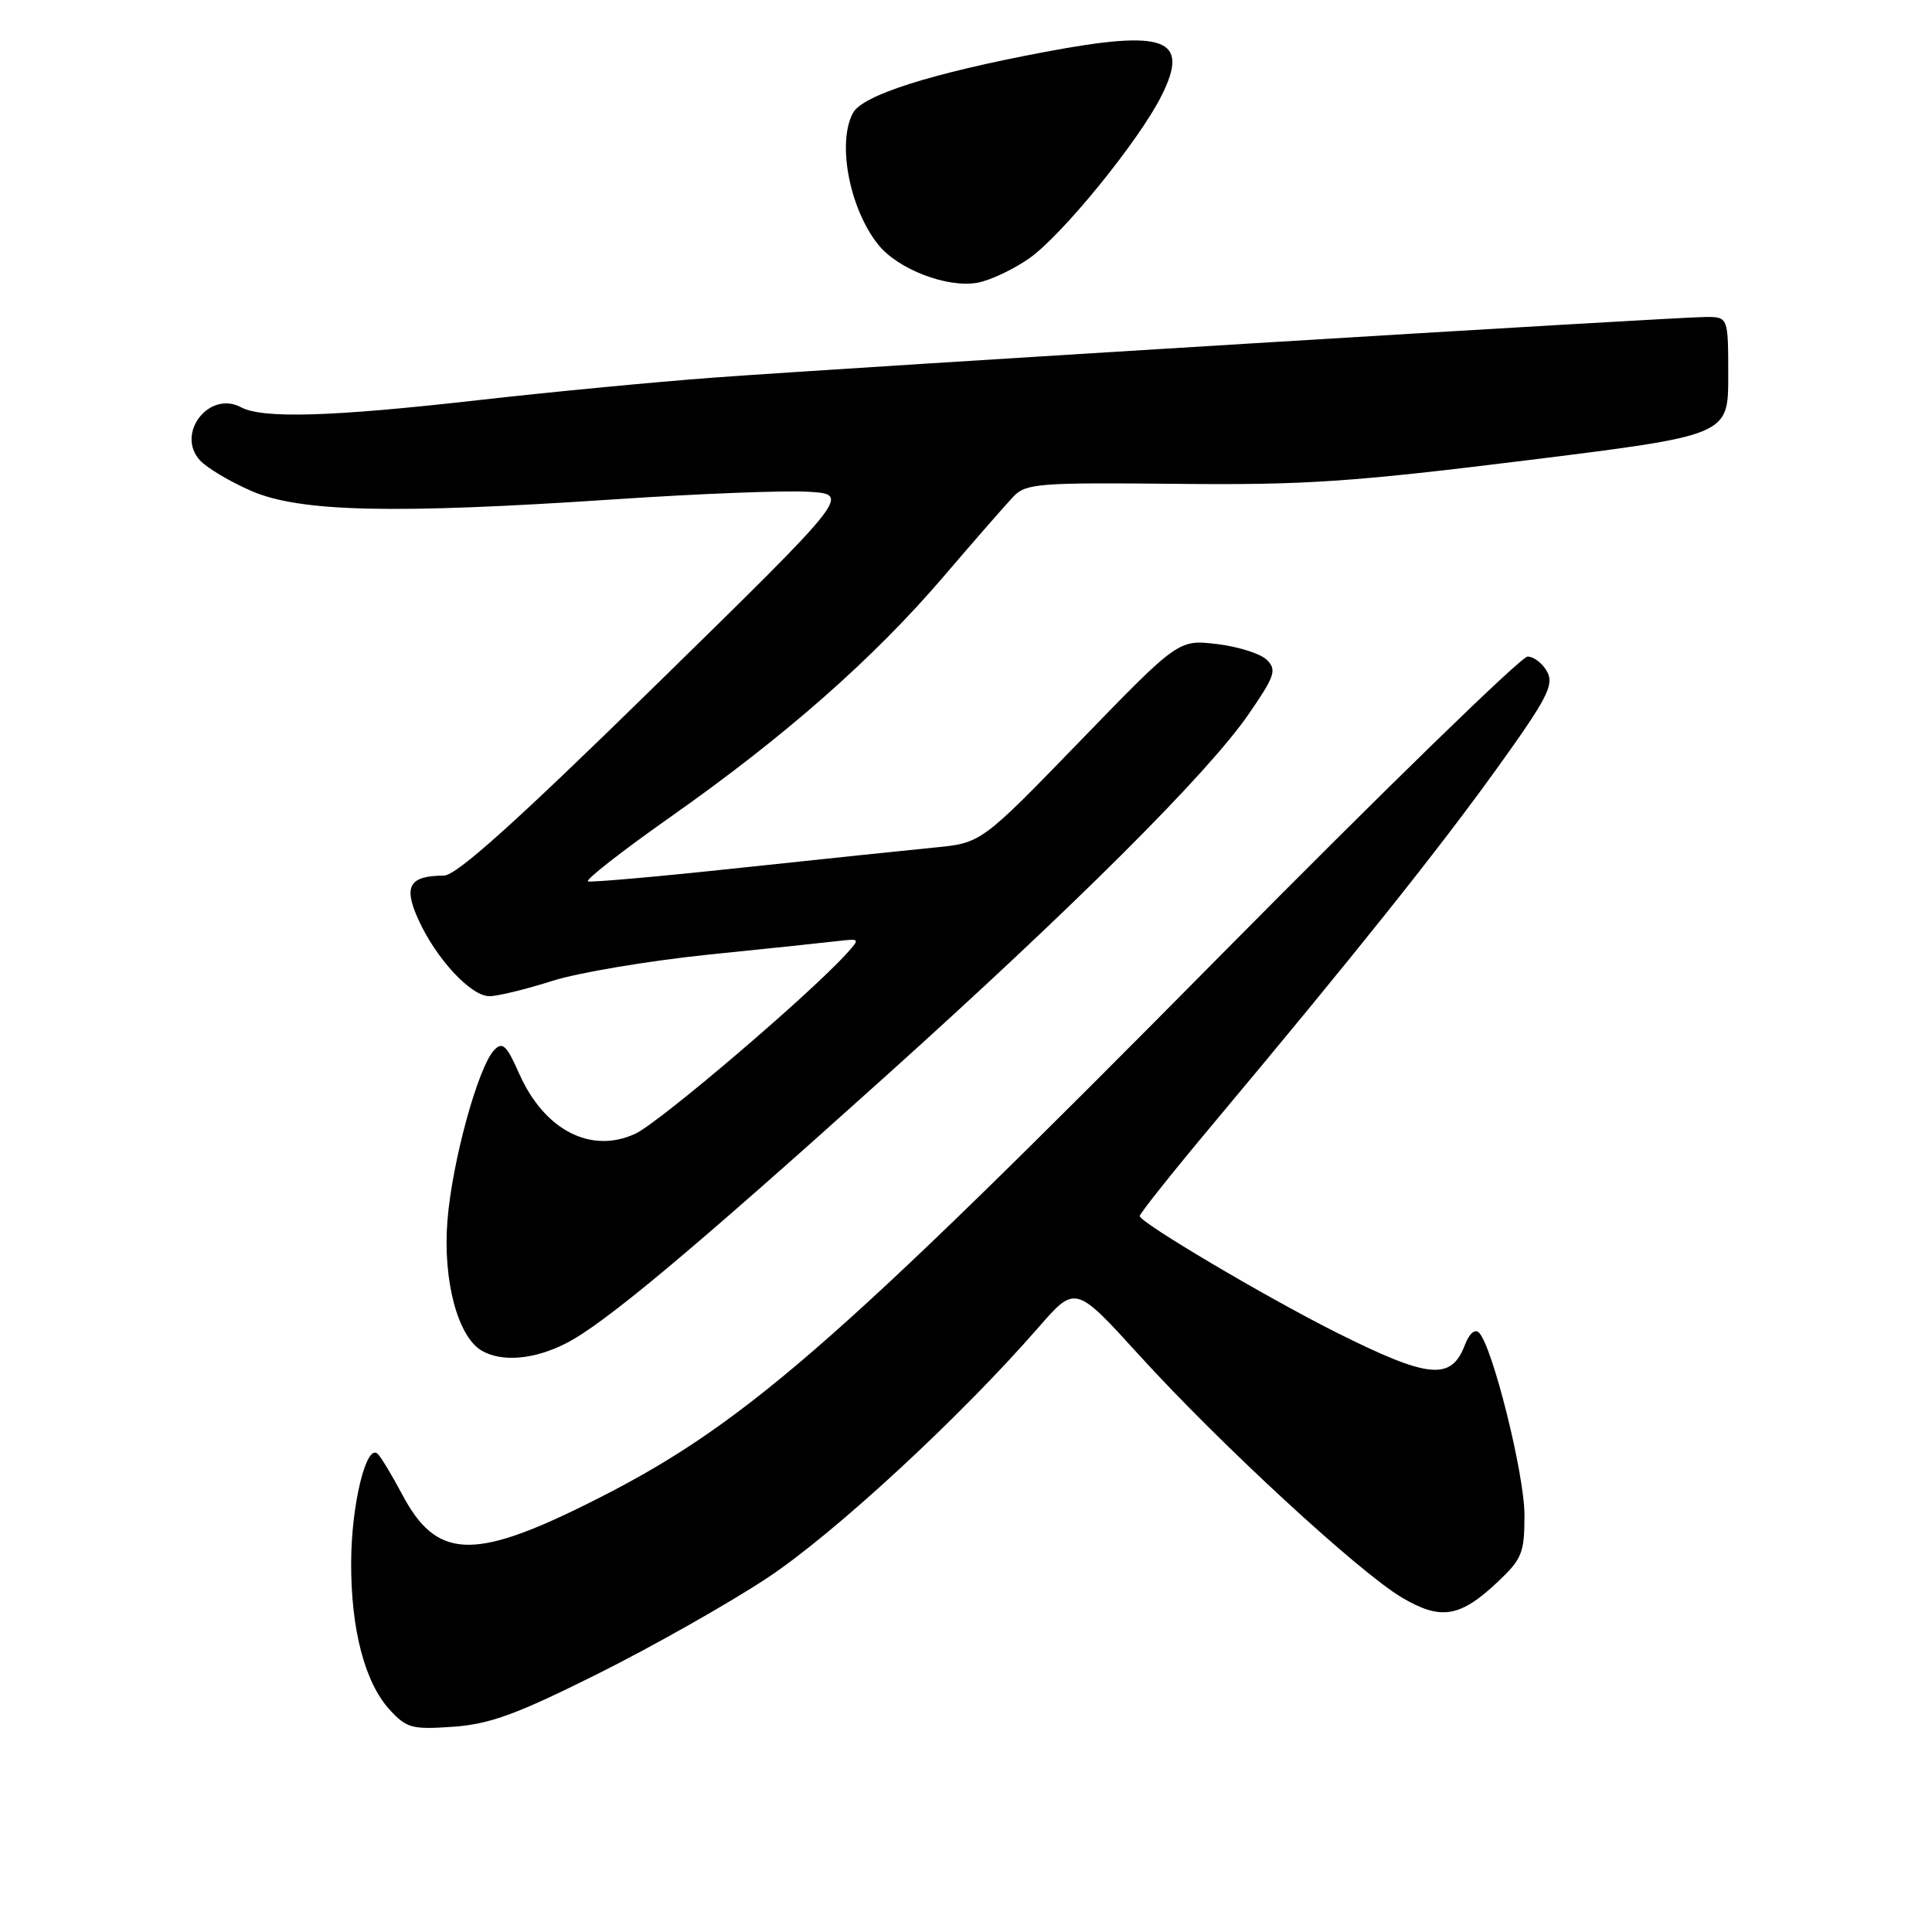 <?xml version="1.0" encoding="UTF-8" standalone="no"?>
<!DOCTYPE svg PUBLIC "-//W3C//DTD SVG 1.1//EN" "http://www.w3.org/Graphics/SVG/1.1/DTD/svg11.dtd" >
<svg xmlns="http://www.w3.org/2000/svg" xmlns:xlink="http://www.w3.org/1999/xlink" version="1.1" viewBox="0 0 256 256">
 <g >
 <path fill="currentColor"
d=" M 79.27 221.76 C 86.55 218.12 96.62 212.42 101.66 209.09 C 110.52 203.23 127.25 187.78 137.61 175.88 C 142.50 170.27 142.50 170.27 151.00 179.62 C 161.61 191.29 180.11 208.36 185.77 211.69 C 190.92 214.73 193.46 214.32 198.43 209.63 C 201.69 206.56 202.00 205.78 202.00 200.74 C 202.00 195.36 197.77 178.41 195.98 176.59 C 195.44 176.04 194.69 176.69 194.11 178.20 C 192.29 182.99 189.31 182.69 177.00 176.52 C 167.62 171.81 150.99 161.96 151.02 161.13 C 151.03 160.78 155.56 155.10 161.09 148.50 C 179.50 126.51 190.60 112.60 198.39 101.77 C 205.01 92.56 205.94 90.76 205.01 89.02 C 204.42 87.91 203.24 87.00 202.41 87.00 C 201.57 87.00 183.34 104.74 161.89 126.43 C 109.73 179.18 98.17 189.19 77.65 199.35 C 62.61 206.81 57.79 206.54 53.28 198.00 C 51.97 195.53 50.52 193.12 50.06 192.66 C 48.56 191.16 46.56 199.29 46.53 207.00 C 46.49 215.94 48.35 223.01 51.69 226.61 C 53.90 229.00 54.65 229.19 60.08 228.80 C 64.94 228.45 68.50 227.14 79.27 221.76 Z  M 75.00 178.00 C 80.07 175.41 91.48 165.88 117.50 142.47 C 142.48 119.99 160.07 102.45 165.45 94.63 C 168.93 89.58 169.20 88.78 167.88 87.45 C 167.05 86.62 164.08 85.68 161.26 85.34 C 156.15 84.74 156.15 84.74 143.09 98.22 C 130.02 111.71 130.02 111.71 123.76 112.31 C 120.32 112.65 108.77 113.85 98.11 114.99 C 87.44 116.14 78.35 116.94 77.92 116.79 C 77.48 116.63 82.38 112.80 88.81 108.27 C 104.06 97.54 115.72 87.27 125.00 76.43 C 129.12 71.61 133.31 66.82 134.29 65.79 C 135.94 64.06 137.67 63.93 155.79 64.11 C 172.86 64.29 179.08 63.87 202.25 61.00 C 229.00 57.68 229.00 57.68 229.00 49.84 C 229.00 42.00 229.00 42.00 226.01 42.00 C 222.16 42.00 112.89 48.68 94.50 50.04 C 86.80 50.61 72.72 51.96 63.21 53.04 C 43.88 55.23 34.80 55.50 31.93 53.96 C 27.72 51.71 23.27 57.43 26.48 60.98 C 27.39 61.99 30.47 63.82 33.32 65.06 C 39.76 67.85 52.09 68.13 81.50 66.16 C 92.50 65.42 104.02 64.97 107.11 65.16 C 112.72 65.50 112.72 65.50 86.93 90.75 C 68.30 108.99 60.50 116.00 58.82 116.02 C 54.23 116.05 53.43 117.41 55.42 121.81 C 57.76 127.01 62.38 132.00 64.85 132.00 C 65.94 132.00 69.67 131.09 73.16 129.98 C 76.65 128.87 86.03 127.30 94.00 126.48 C 101.97 125.67 109.74 124.85 111.25 124.67 C 113.91 124.36 113.94 124.41 112.25 126.28 C 107.36 131.71 87.41 148.72 84.19 150.22 C 78.30 152.96 72.10 149.75 68.78 142.23 C 67.13 138.50 66.59 137.99 65.49 139.13 C 63.36 141.35 59.90 153.94 59.29 161.73 C 58.66 169.62 60.64 177.10 63.83 178.97 C 66.50 180.52 70.78 180.15 75.00 178.00 Z  M 136.34 34.26 C 140.67 31.26 150.96 18.62 153.93 12.64 C 157.69 5.10 154.42 3.87 138.53 6.87 C 123.41 9.71 114.28 12.61 113.02 14.97 C 110.89 18.95 112.57 27.68 116.38 32.43 C 118.98 35.67 125.46 38.17 129.48 37.47 C 131.11 37.19 134.20 35.75 136.34 34.26 Z "/>
</g>
</svg>